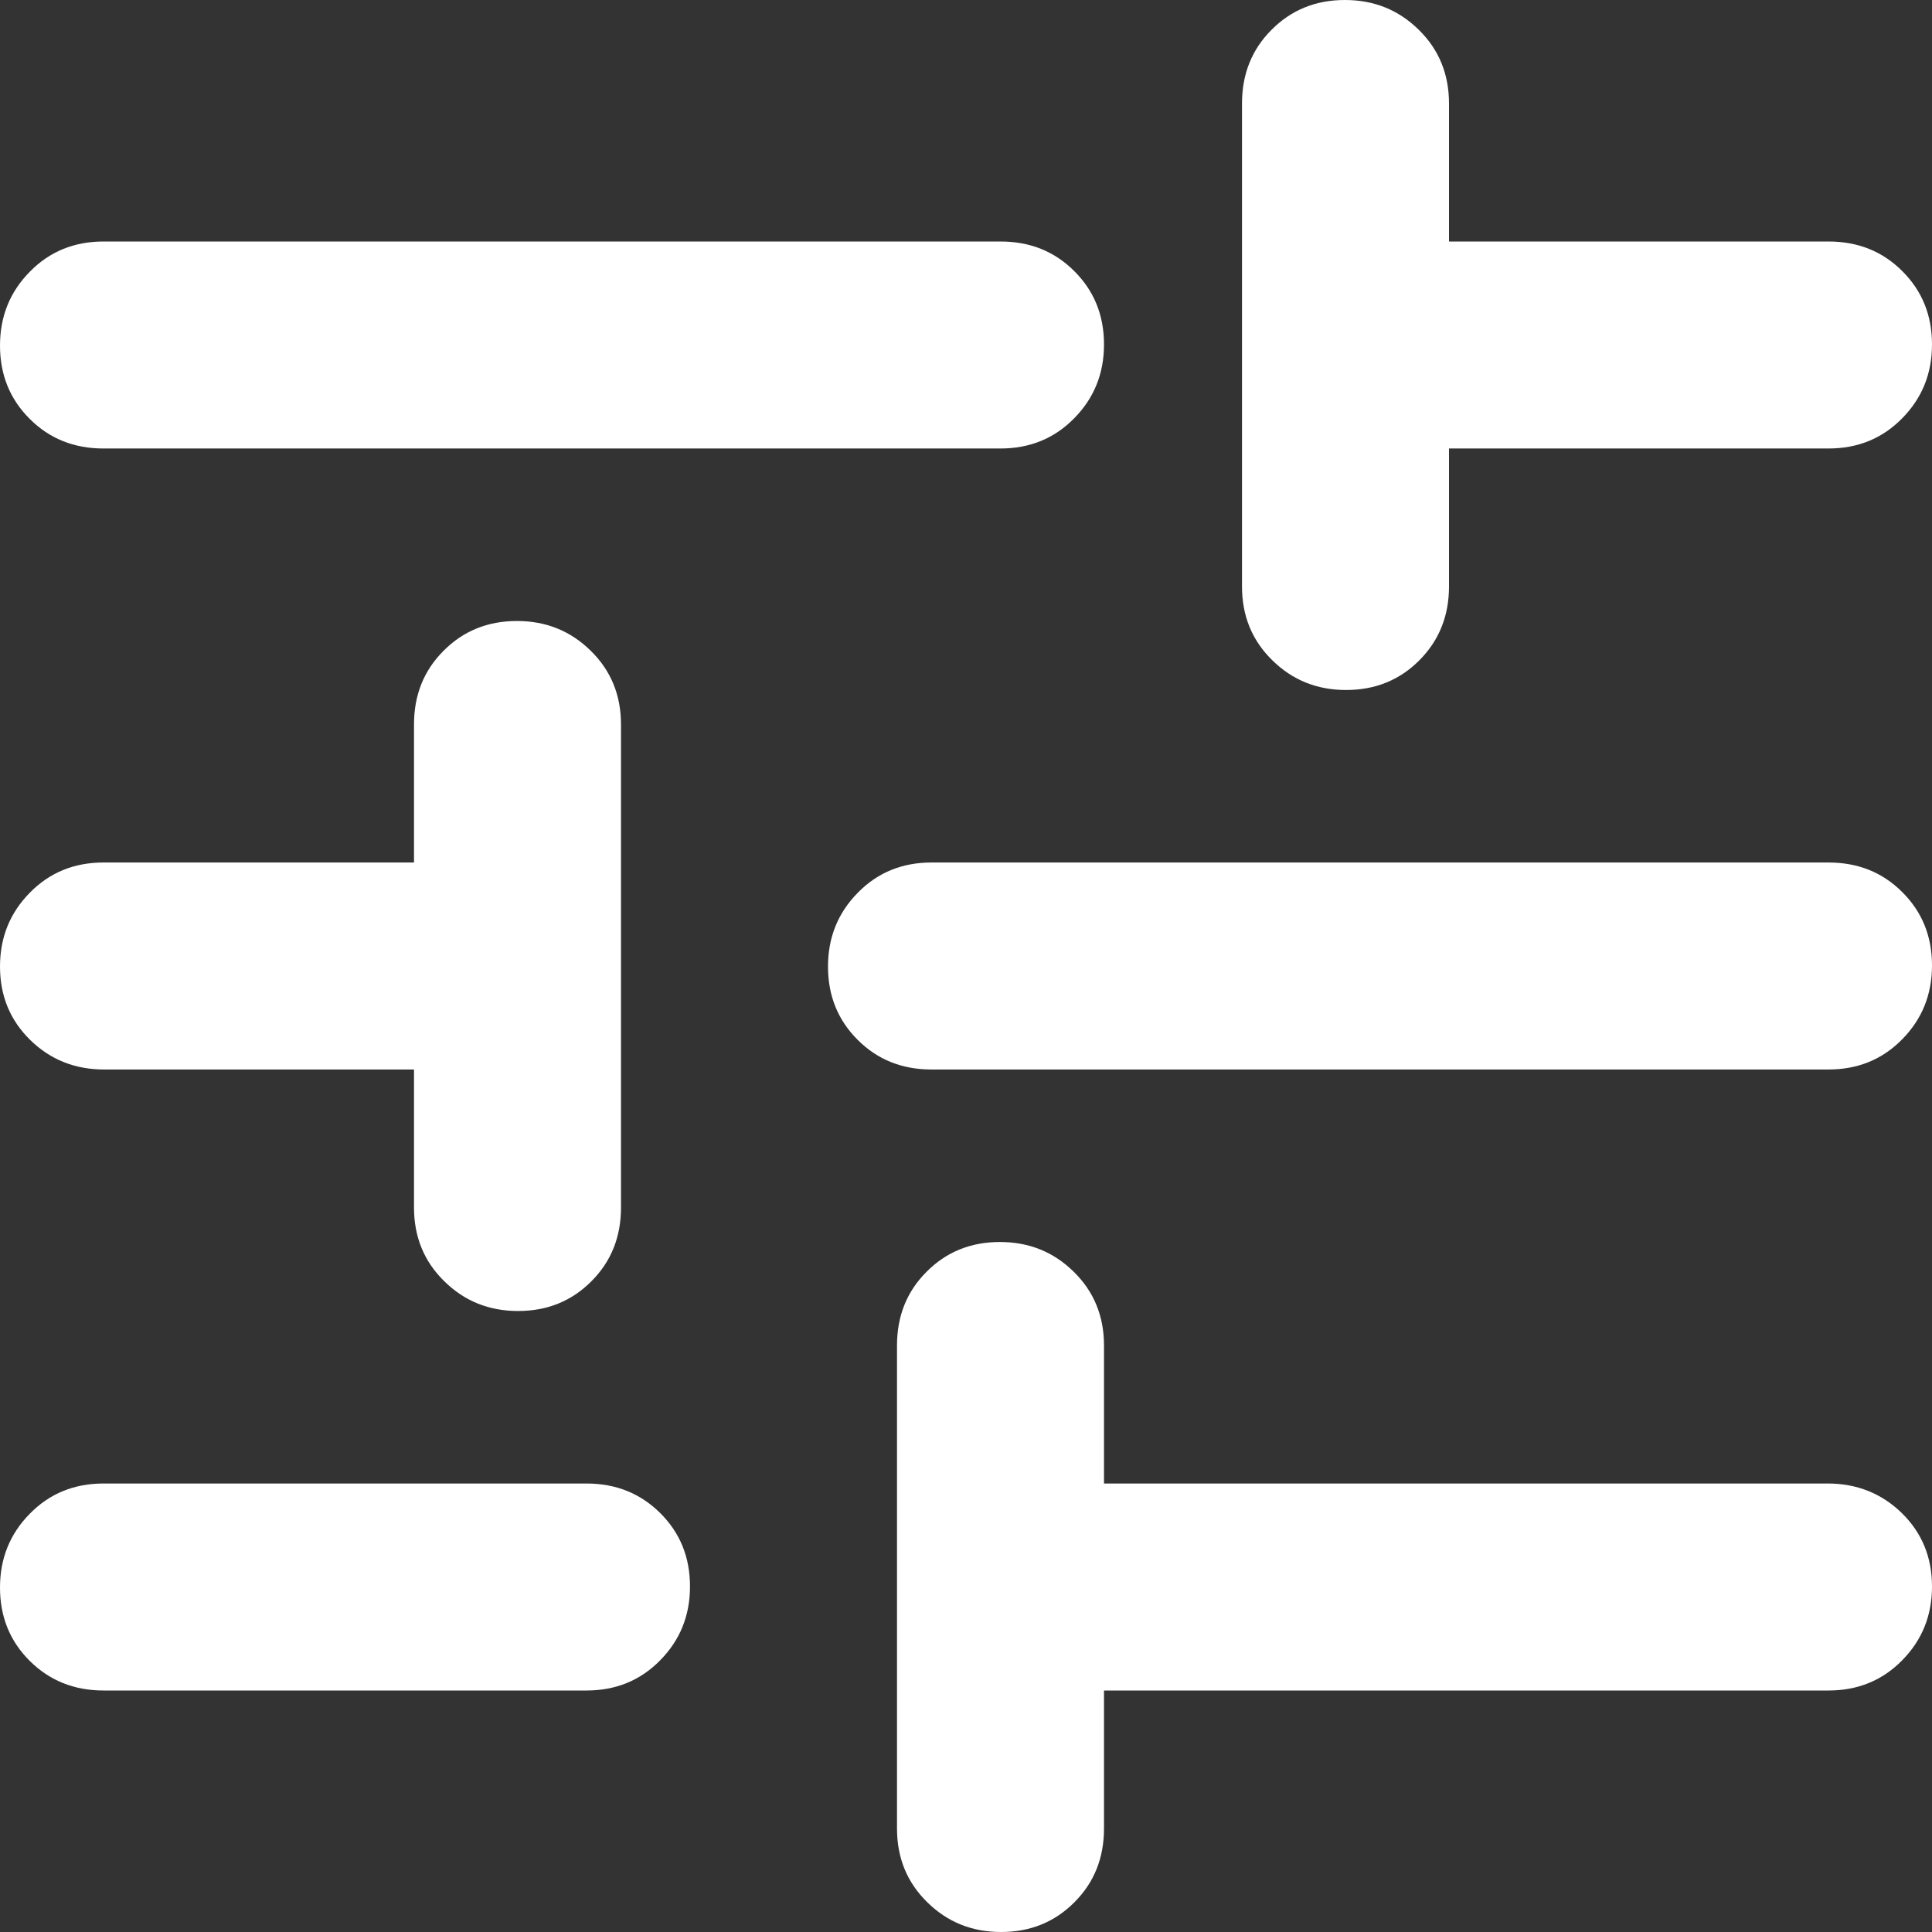 <svg width="14" height="14" viewBox="0 0 14 14" fill="none" xmlns="http://www.w3.org/2000/svg">
<rect x="0" y="0" width="14" height="14" fill="#333333" stroke="none"/>
<path d="M7.254 14C7.043 14 6.865 13.928 6.719 13.784C6.573 13.641 6.5 13.463 6.5 13.25V9.75C6.5 9.537 6.571 9.359 6.714 9.216C6.857 9.072 7.034 9 7.246 9C7.457 9 7.635 9.072 7.781 9.216C7.927 9.359 8 9.537 8 9.75V10.75H13.244C13.456 10.75 13.635 10.822 13.781 10.964C13.927 11.107 14 11.284 14 11.496C14 11.707 13.928 11.885 13.784 12.031C13.641 12.177 13.463 12.25 13.25 12.25H8V13.25C8 13.463 7.929 13.641 7.786 13.784C7.643 13.928 7.466 14 7.254 14ZM0.75 12.25C0.537 12.25 0.359 12.178 0.216 12.036C0.072 11.893 0 11.716 0 11.504C0 11.293 0.072 11.115 0.216 10.969C0.359 10.823 0.537 10.75 0.75 10.75H4.25C4.463 10.75 4.641 10.822 4.784 10.964C4.928 11.107 5 11.284 5 11.496C5 11.707 4.928 11.885 4.784 12.031C4.641 12.177 4.463 12.25 4.25 12.25H0.75ZM3.754 9.5C3.543 9.5 3.365 9.428 3.219 9.284C3.073 9.141 3 8.963 3 8.75V7.75H0.755C0.543 7.75 0.365 7.679 0.219 7.536C0.073 7.393 0 7.216 0 7.004C0 6.793 0.072 6.615 0.216 6.469C0.359 6.323 0.537 6.25 0.75 6.25H3V5.25C3 5.037 3.071 4.859 3.214 4.716C3.357 4.572 3.534 4.5 3.746 4.5C3.957 4.5 4.135 4.572 4.281 4.716C4.427 4.859 4.5 5.037 4.5 5.25V8.75C4.5 8.963 4.429 9.141 4.286 9.284C4.143 9.428 3.966 9.5 3.754 9.5ZM6.75 7.75C6.537 7.75 6.359 7.679 6.216 7.536C6.072 7.393 6 7.216 6 7.004C6 6.793 6.072 6.615 6.216 6.469C6.359 6.323 6.537 6.25 6.75 6.25H13.25C13.463 6.25 13.641 6.321 13.784 6.464C13.928 6.607 14 6.784 14 6.996C14 7.207 13.928 7.385 13.784 7.531C13.641 7.677 13.463 7.75 13.25 7.75H6.75ZM9.754 5C9.543 5 9.365 4.928 9.219 4.784C9.073 4.641 9 4.463 9 4.25V0.75C9 0.537 9.071 0.359 9.214 0.216C9.357 0.072 9.534 0 9.746 0C9.957 0 10.135 0.072 10.281 0.216C10.427 0.359 10.5 0.537 10.5 0.75V1.75H13.25C13.463 1.75 13.641 1.821 13.784 1.964C13.928 2.107 14 2.284 14 2.496C14 2.707 13.928 2.885 13.784 3.031C13.641 3.177 13.463 3.25 13.25 3.25H10.5V4.25C10.5 4.463 10.428 4.641 10.286 4.784C10.143 4.928 9.966 5 9.754 5ZM0.75 3.25C0.537 3.25 0.359 3.179 0.216 3.036C0.072 2.893 0 2.716 0 2.504C0 2.293 0.072 2.115 0.216 1.969C0.359 1.823 0.537 1.75 0.75 1.75H7.25C7.463 1.75 7.641 1.821 7.784 1.964C7.928 2.107 8 2.284 8 2.496C8 2.707 7.928 2.885 7.784 3.031C7.641 3.177 7.463 3.25 7.25 3.25H0.75Z" fill="white"/>
</svg>
